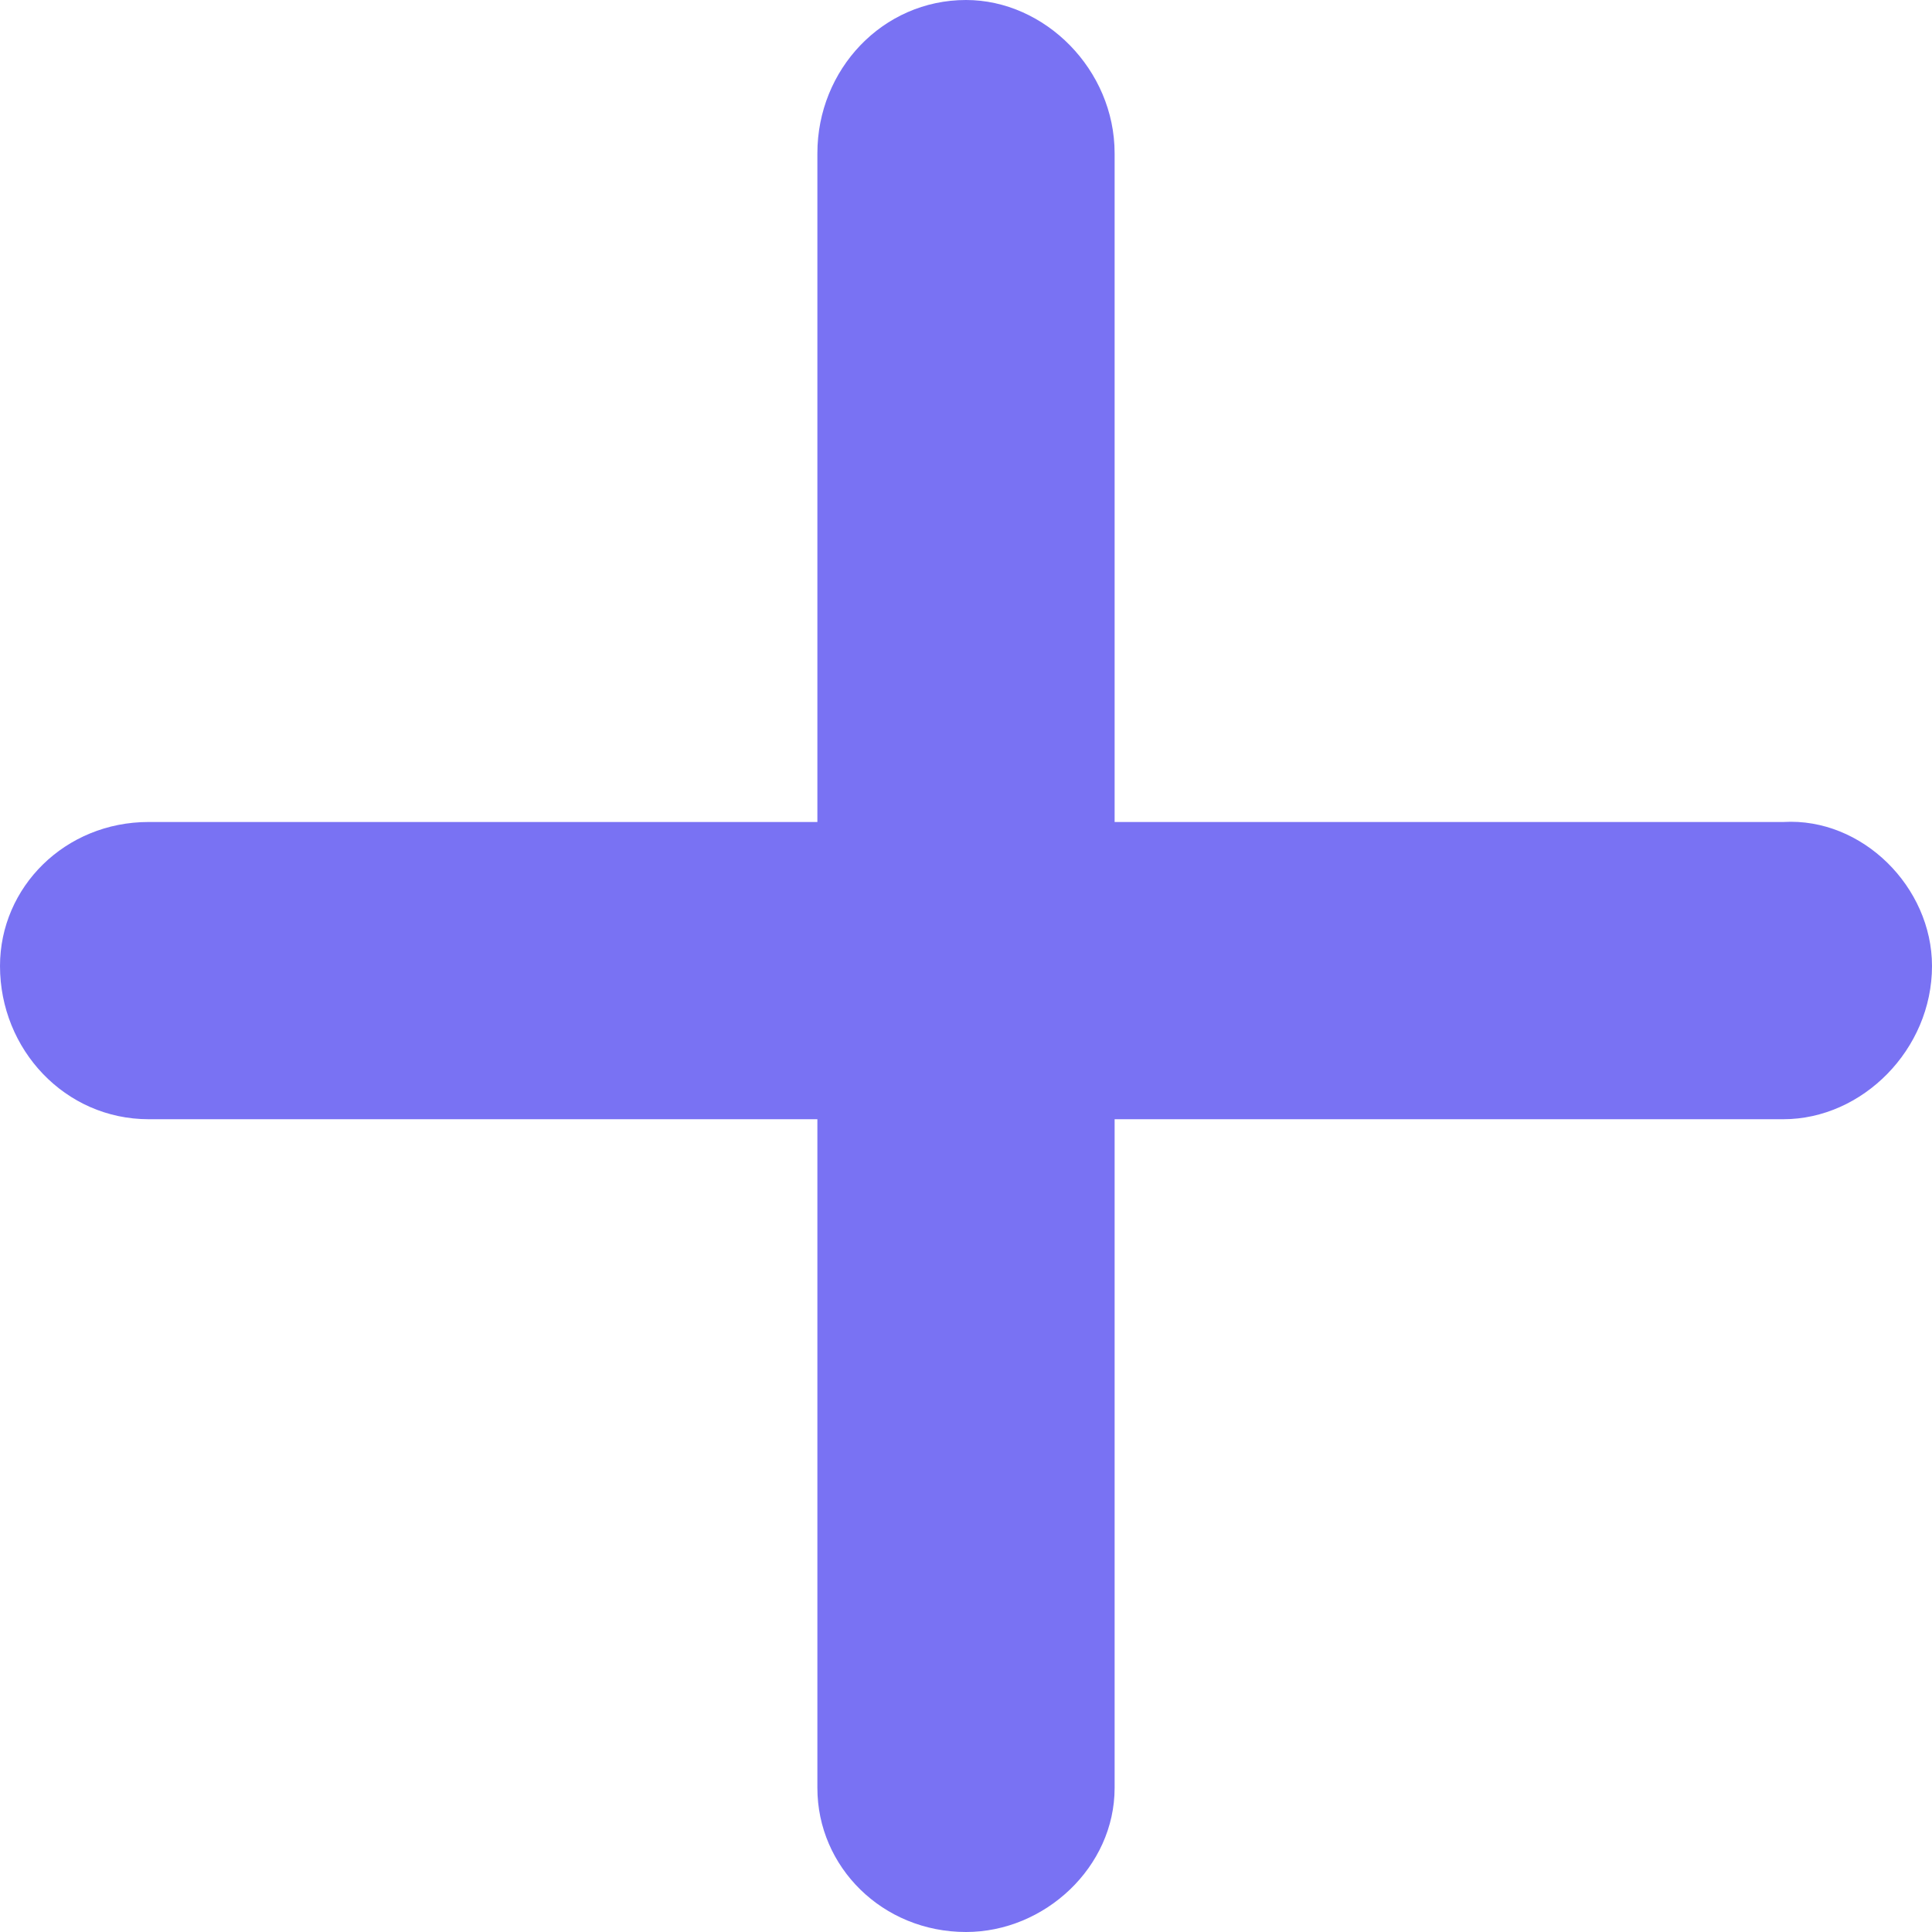 <svg width="13" height="13" viewBox="0 0 13 13" fill="none" xmlns="http://www.w3.org/2000/svg">
<path d="M13 6.5C13 7.062 12.531 7.531 12 7.531H7.5V12.031C7.5 12.562 7.031 13 6.5 13C5.938 13 5.5 12.562 5.5 12.031V7.531H1C0.438 7.531 0 7.062 0 6.5C0 5.969 0.438 5.531 1 5.531H5.5V1.031C5.5 0.469 5.938 0 6.5 0C7.031 0 7.5 0.469 7.5 1.031V5.531H12C12.531 5.5 13 5.969 13 6.5Z" fill="#7972F3"/>
</svg>
